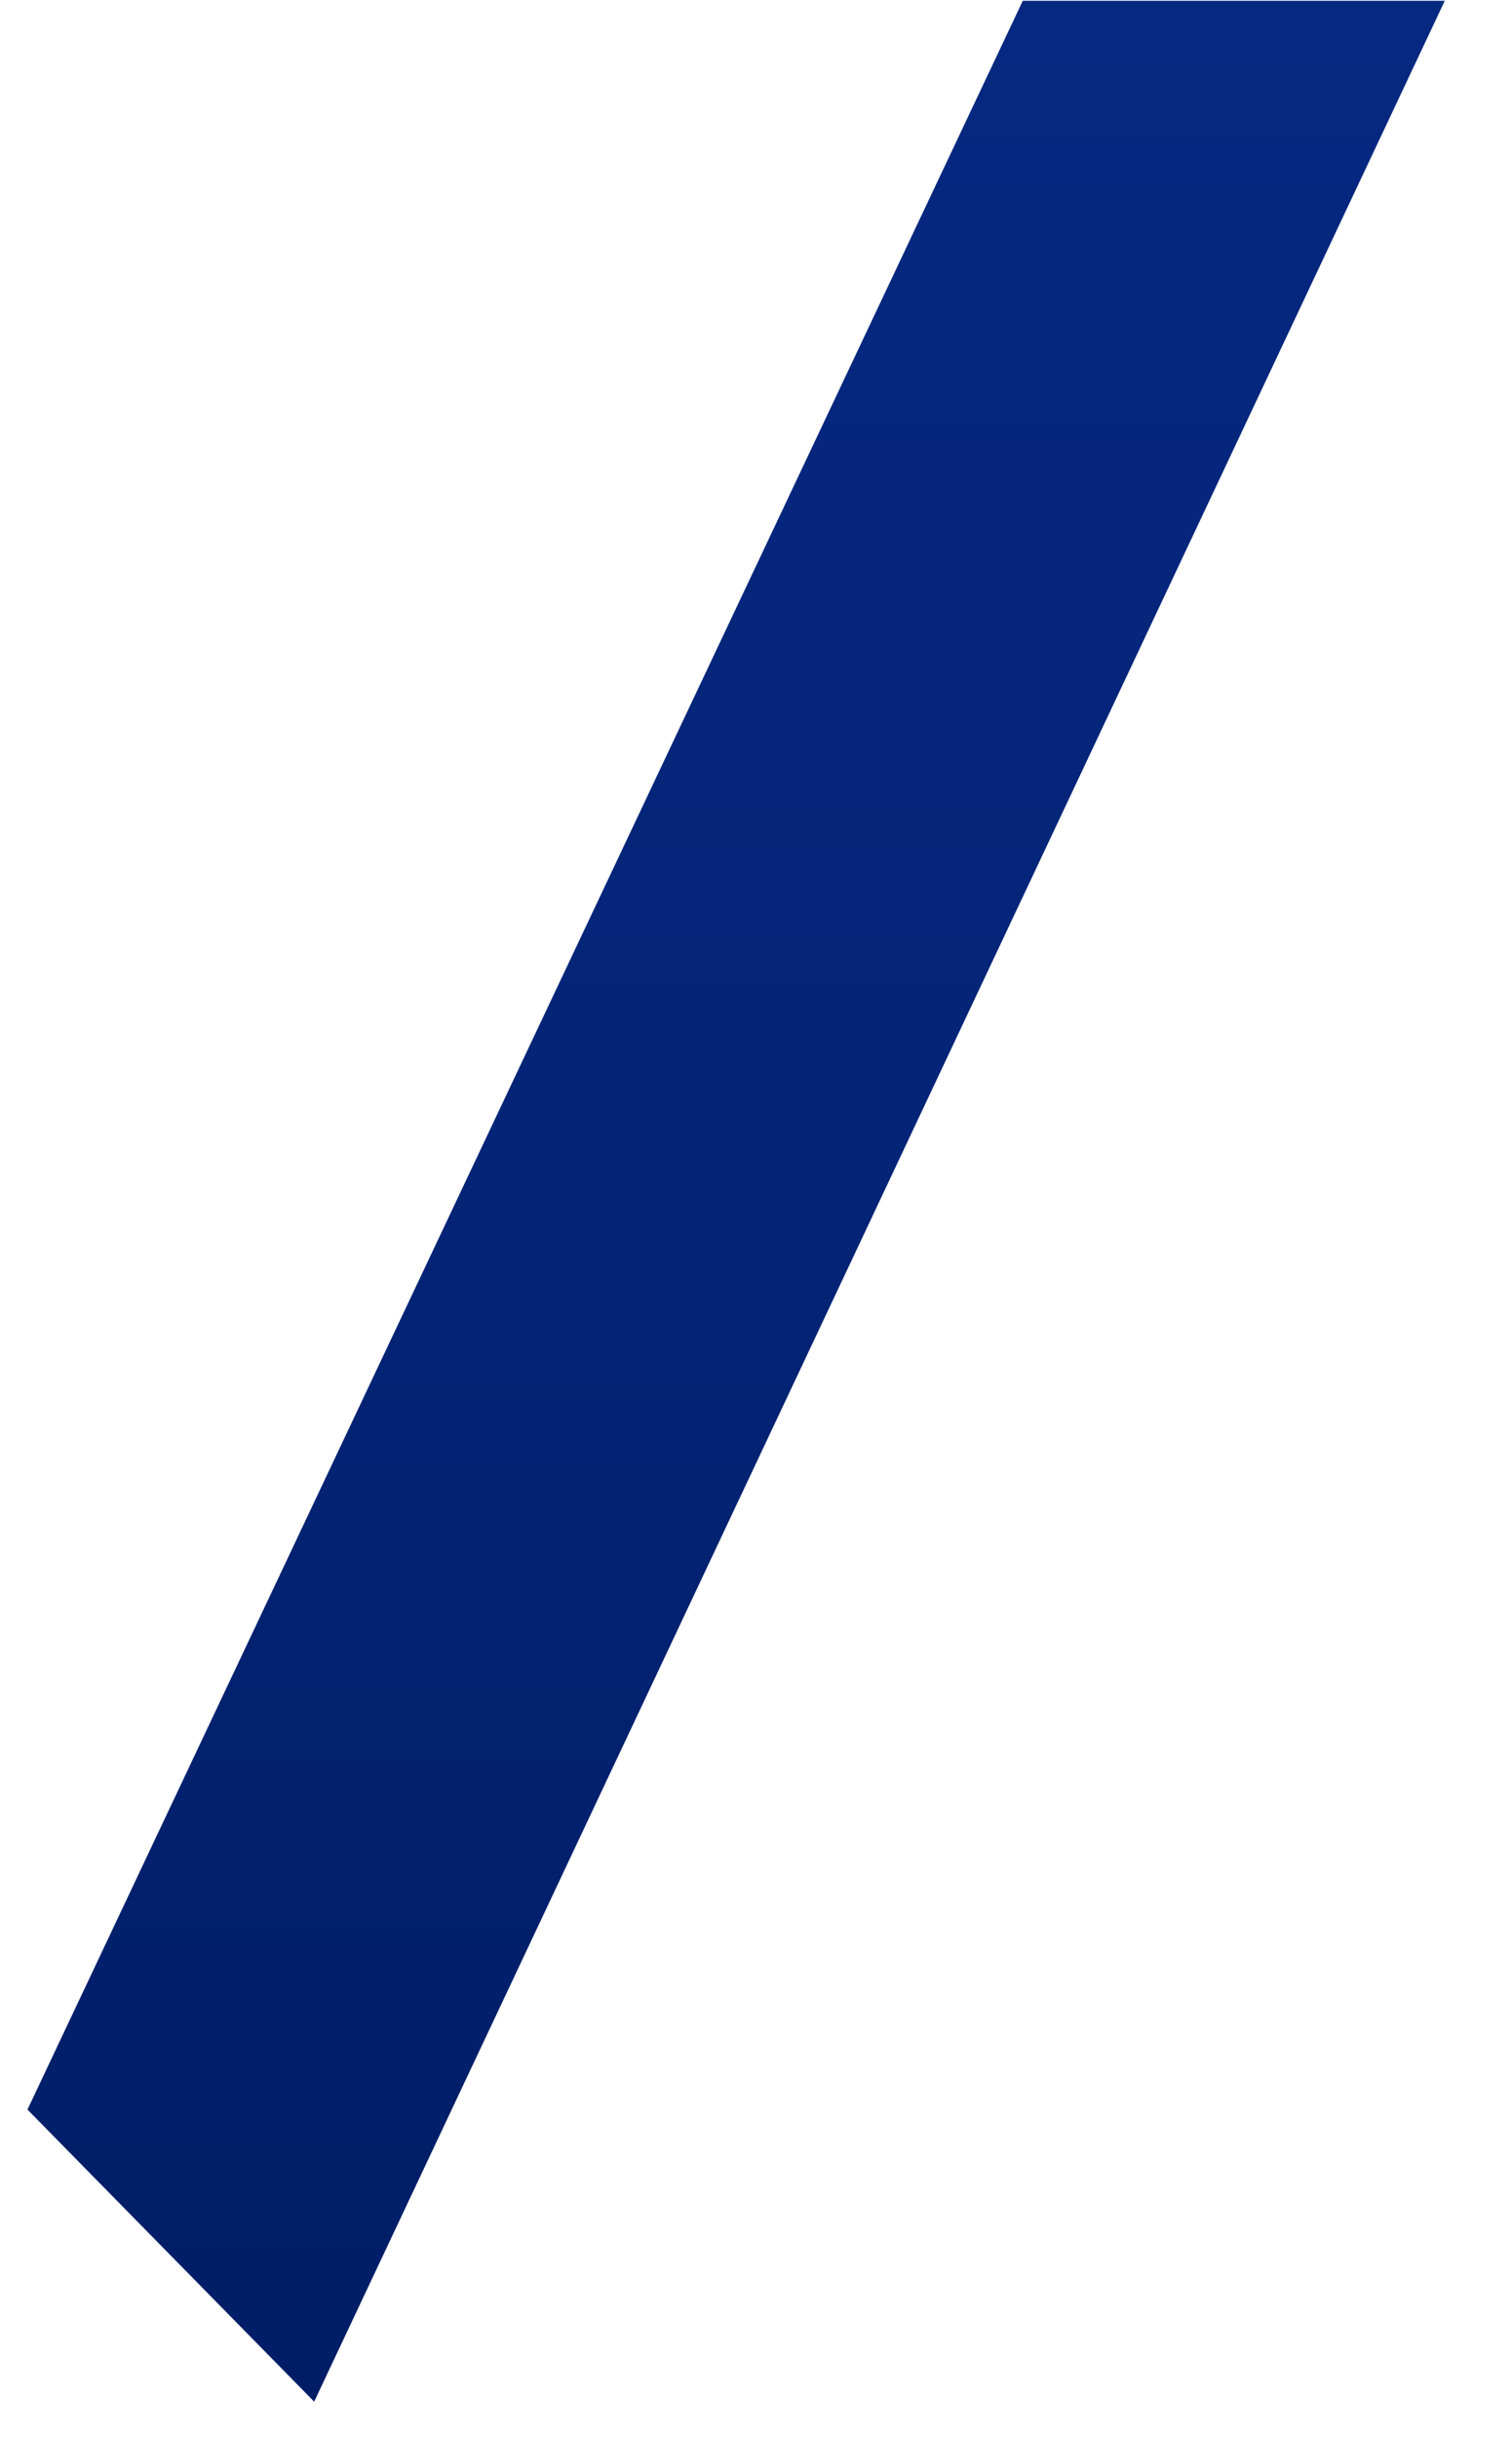 <svg width="18" height="29" viewBox="0 0 18 29" fill="none" xmlns="http://www.w3.org/2000/svg">
<path fill-rule="evenodd" clip-rule="evenodd" d="M12.176 0.009H17.2L3.74 28.581L0.327 25.105L12.176 0.009Z" fill="url(#paint0_linear_71_2648)"/>
<defs>
<linearGradient id="paint0_linear_71_2648" x1="8.769" y1="28.587" x2="8.769" y2="0.002" gradientUnits="userSpaceOnUse">
<stop stop-color="#001D66"/>
<stop offset="0.531" stop-color="#042477"/>
<stop offset="1" stop-color="#062880"/>
</linearGradient>
</defs>
</svg>

